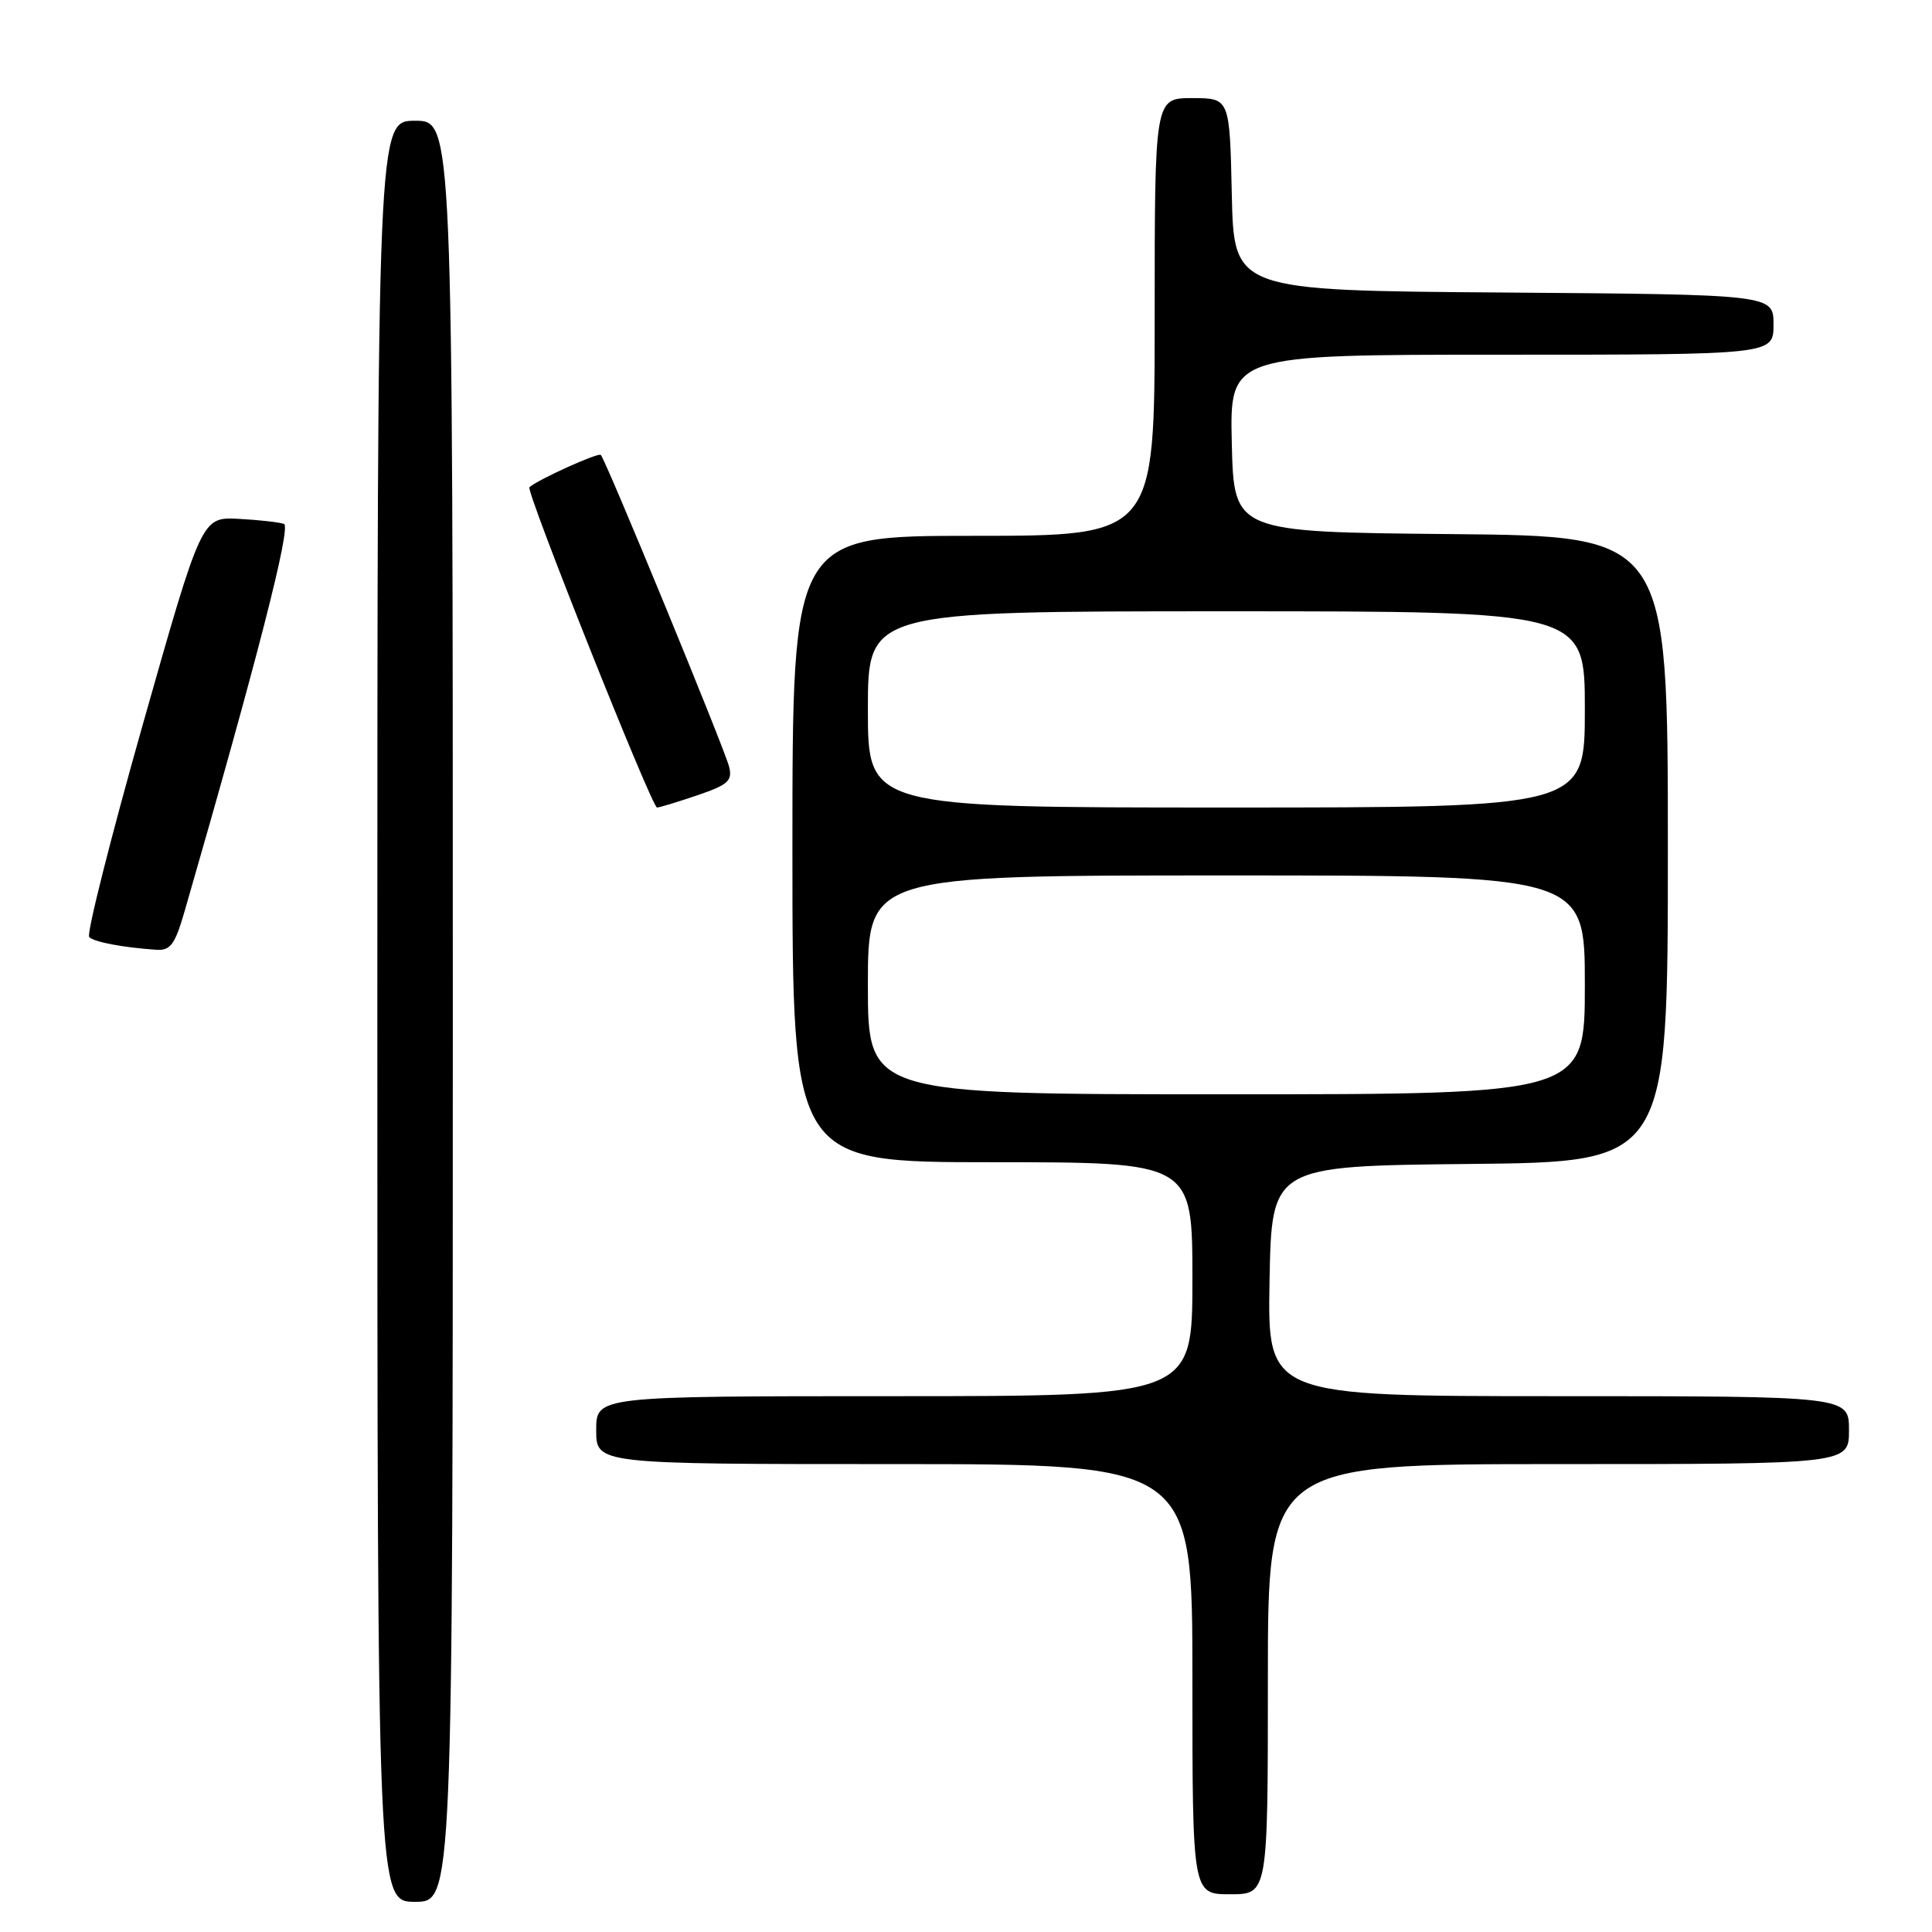 <?xml version="1.0" encoding="UTF-8" standalone="no"?>
<!DOCTYPE svg PUBLIC "-//W3C//DTD SVG 1.1//EN" "http://www.w3.org/Graphics/SVG/1.1/DTD/svg11.dtd" >
<svg xmlns="http://www.w3.org/2000/svg" xmlns:xlink="http://www.w3.org/1999/xlink" version="1.1" viewBox="0 0 256 256">
 <g >
 <path fill="currentColor"
d=" M 60.00 134.00 C 60.00 16.00 60.00 16.00 55.00 16.00 C 50.00 16.00 50.00 16.00 50.00 134.00 C 50.00 252.00 50.00 252.00 55.00 252.00 C 60.00 252.00 60.00 252.00 60.00 134.00 Z  M 168.00 222.50 C 168.00 194.00 168.00 194.00 206.50 194.00 C 245.00 194.00 245.00 194.00 245.00 189.50 C 245.00 185.00 245.00 185.00 206.47 185.00 C 167.95 185.00 167.95 185.00 168.22 169.75 C 168.50 154.50 168.50 154.50 194.75 154.23 C 221.00 153.97 221.00 153.97 221.00 112.50 C 221.00 71.03 221.00 71.03 192.25 70.77 C 163.50 70.50 163.50 70.50 163.22 58.75 C 162.94 47.00 162.94 47.00 198.97 47.00 C 235.00 47.00 235.00 47.00 235.00 43.01 C 235.00 39.03 235.00 39.03 199.25 38.76 C 163.50 38.50 163.50 38.50 163.22 25.75 C 162.94 13.00 162.94 13.00 157.97 13.00 C 153.00 13.00 153.00 13.00 153.00 42.00 C 153.00 71.00 153.00 71.00 129.00 71.00 C 105.00 71.00 105.00 71.00 105.00 112.50 C 105.00 154.00 105.00 154.00 131.50 154.00 C 158.00 154.00 158.00 154.00 158.00 169.50 C 158.00 185.00 158.00 185.00 118.50 185.00 C 79.00 185.00 79.00 185.00 79.00 189.50 C 79.00 194.00 79.00 194.00 118.50 194.00 C 158.00 194.00 158.00 194.00 158.00 222.50 C 158.00 251.00 158.00 251.00 163.00 251.00 C 168.00 251.00 168.00 251.00 168.00 222.50 Z  M 24.46 120.75 C 34.06 87.51 38.61 69.79 37.63 69.42 C 37.01 69.20 34.30 68.89 31.61 68.75 C 26.72 68.50 26.72 68.50 18.92 96.00 C 14.64 111.12 11.44 123.80 11.82 124.17 C 12.49 124.83 16.31 125.55 20.72 125.85 C 22.58 125.98 23.19 125.15 24.46 120.75 Z  M 92.40 105.38 C 96.48 103.99 97.08 103.45 96.61 101.59 C 96.00 99.17 80.27 60.94 79.61 60.28 C 79.27 59.93 71.31 63.53 70.15 64.56 C 69.64 65.01 86.37 107.00 87.06 107.00 C 87.38 107.00 89.78 106.27 92.40 105.38 Z  M 115.00 130.50 C 115.00 116.00 115.00 116.00 162.50 116.00 C 210.00 116.00 210.00 116.00 210.00 130.50 C 210.00 145.00 210.00 145.00 162.50 145.00 C 115.00 145.00 115.00 145.00 115.00 130.50 Z  M 115.00 94.00 C 115.00 81.00 115.00 81.00 162.50 81.00 C 210.00 81.00 210.00 81.00 210.00 94.00 C 210.00 107.00 210.00 107.00 162.50 107.00 C 115.00 107.00 115.00 107.00 115.00 94.00 Z "/>
</g>
</svg>